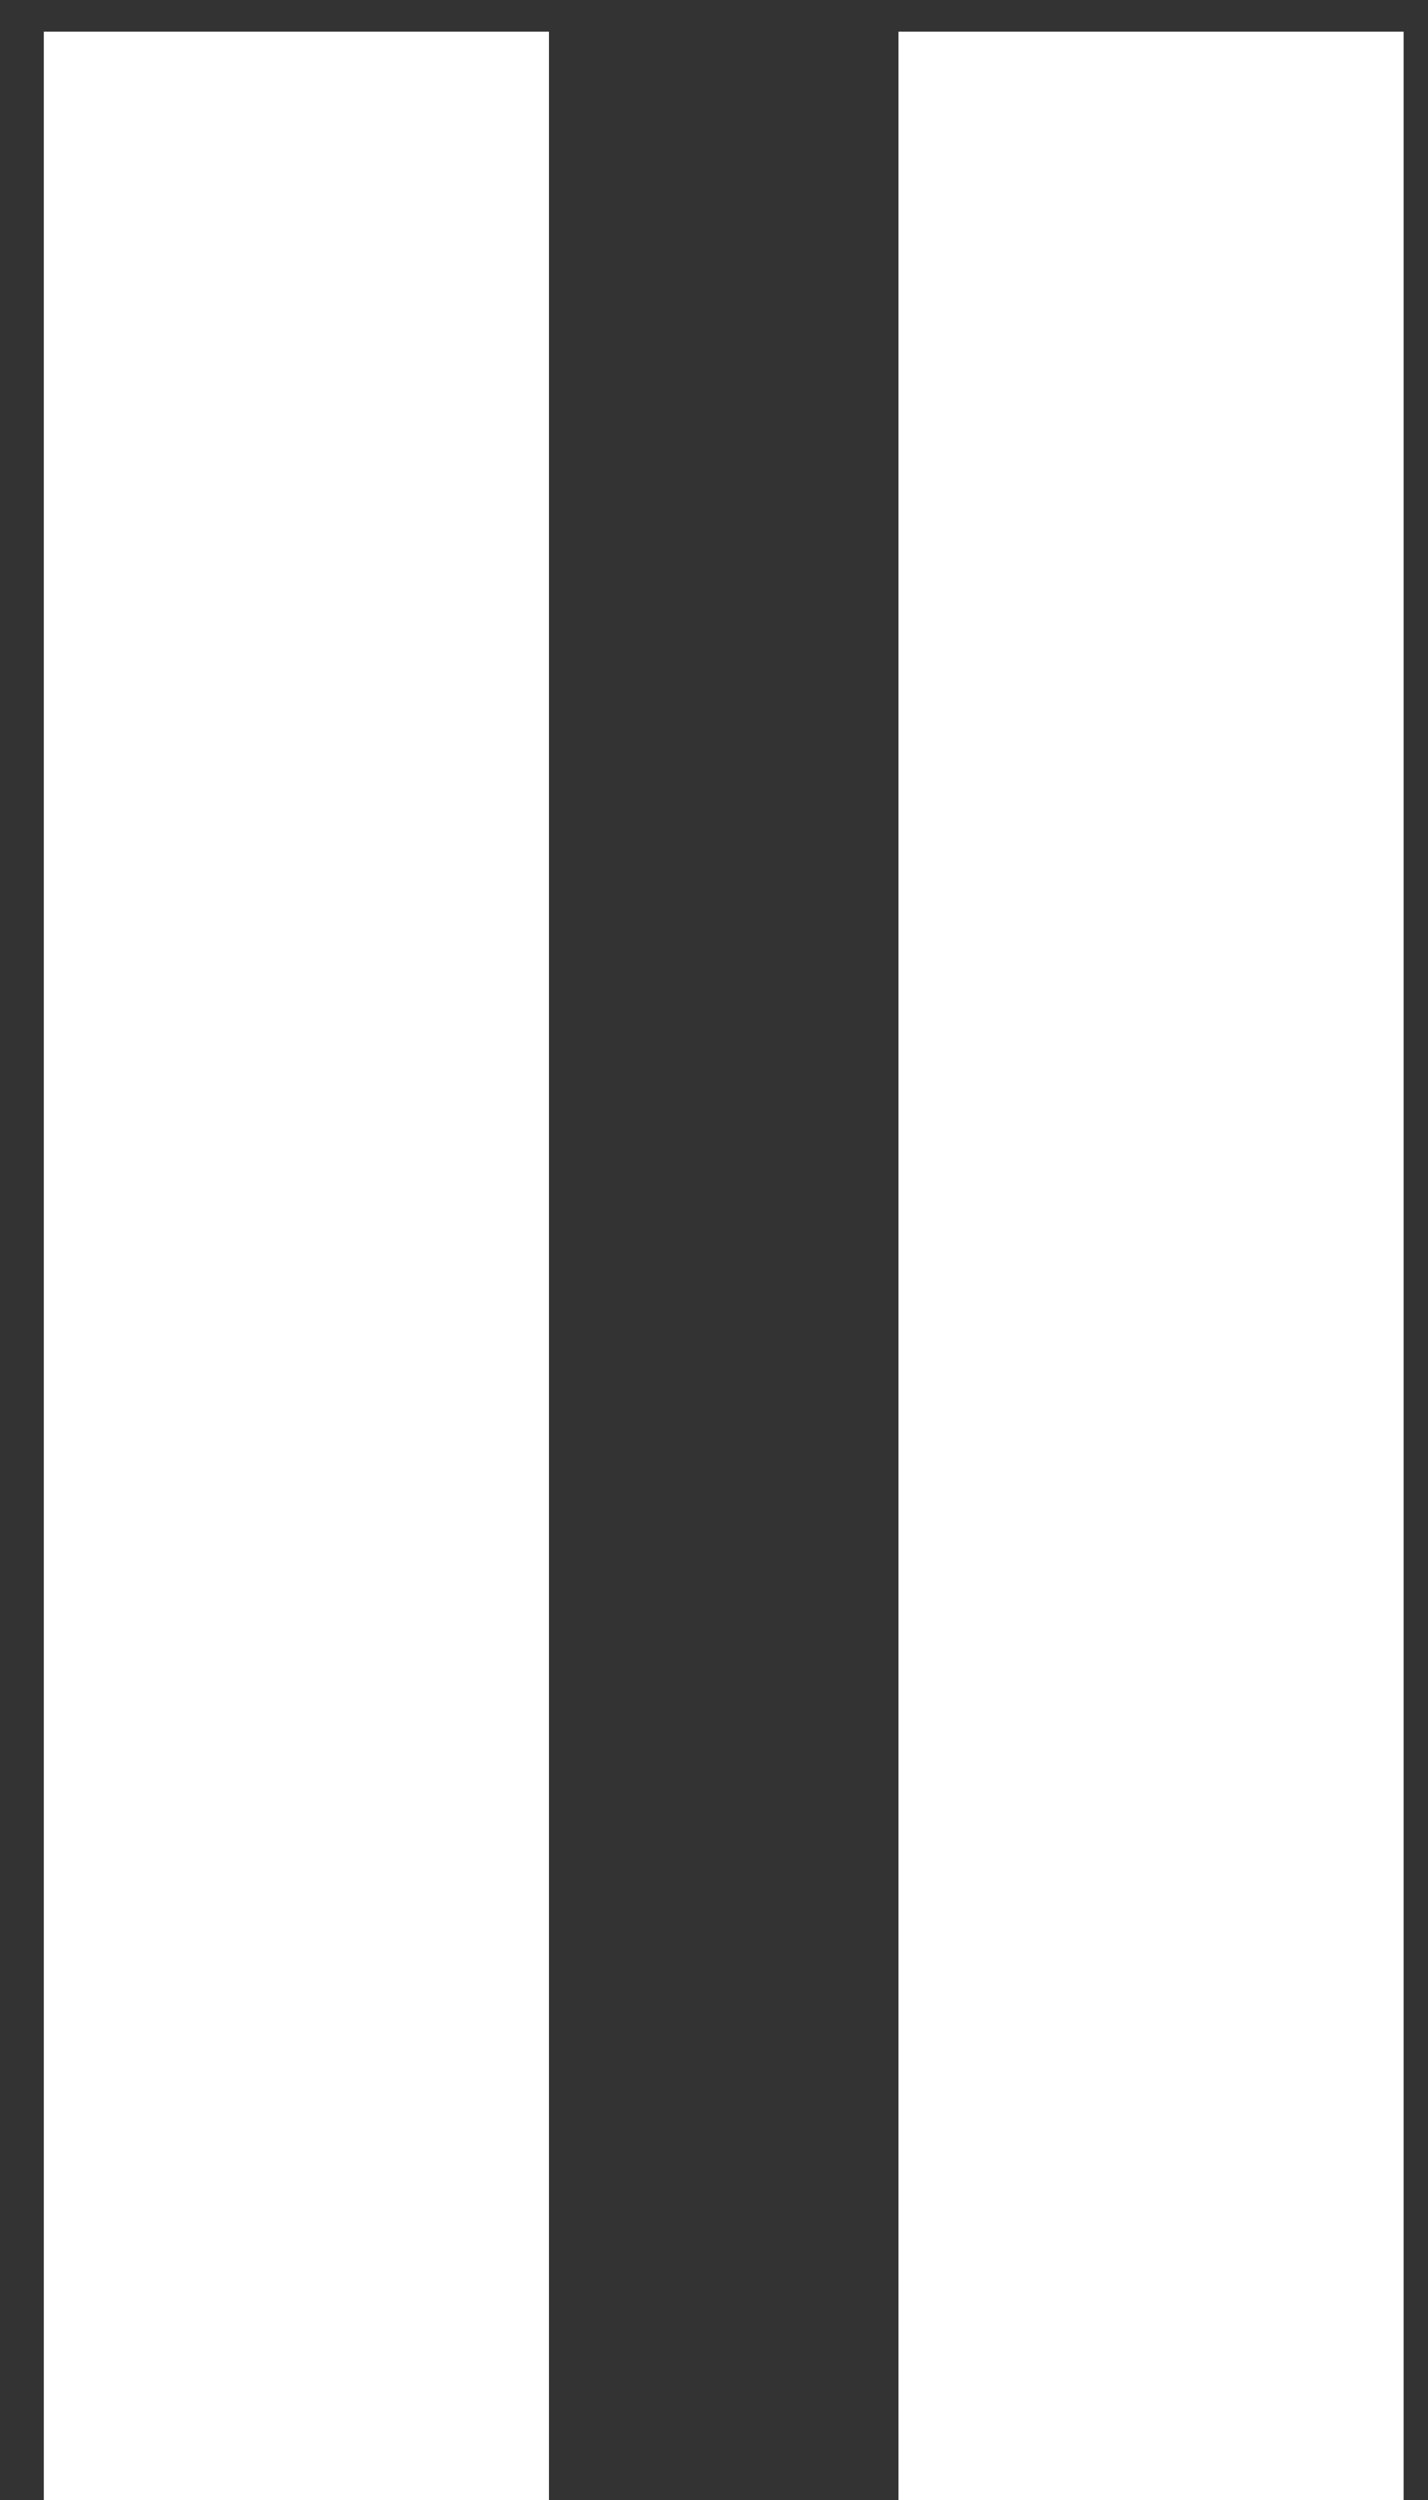 <svg width="28" height="49" viewBox="0 0 28 49" fill="none" xmlns="http://www.w3.org/2000/svg">
<rect x="0" y="0" width="28" height="49" fill="#333333" stroke="none"/>
<rect x="17.617" y="0.621" width="9.905" height="48.381" fill="white"/>
<rect x="0.859" y="0.621" width="9.905" height="48.381" fill="white"/>
</svg>
